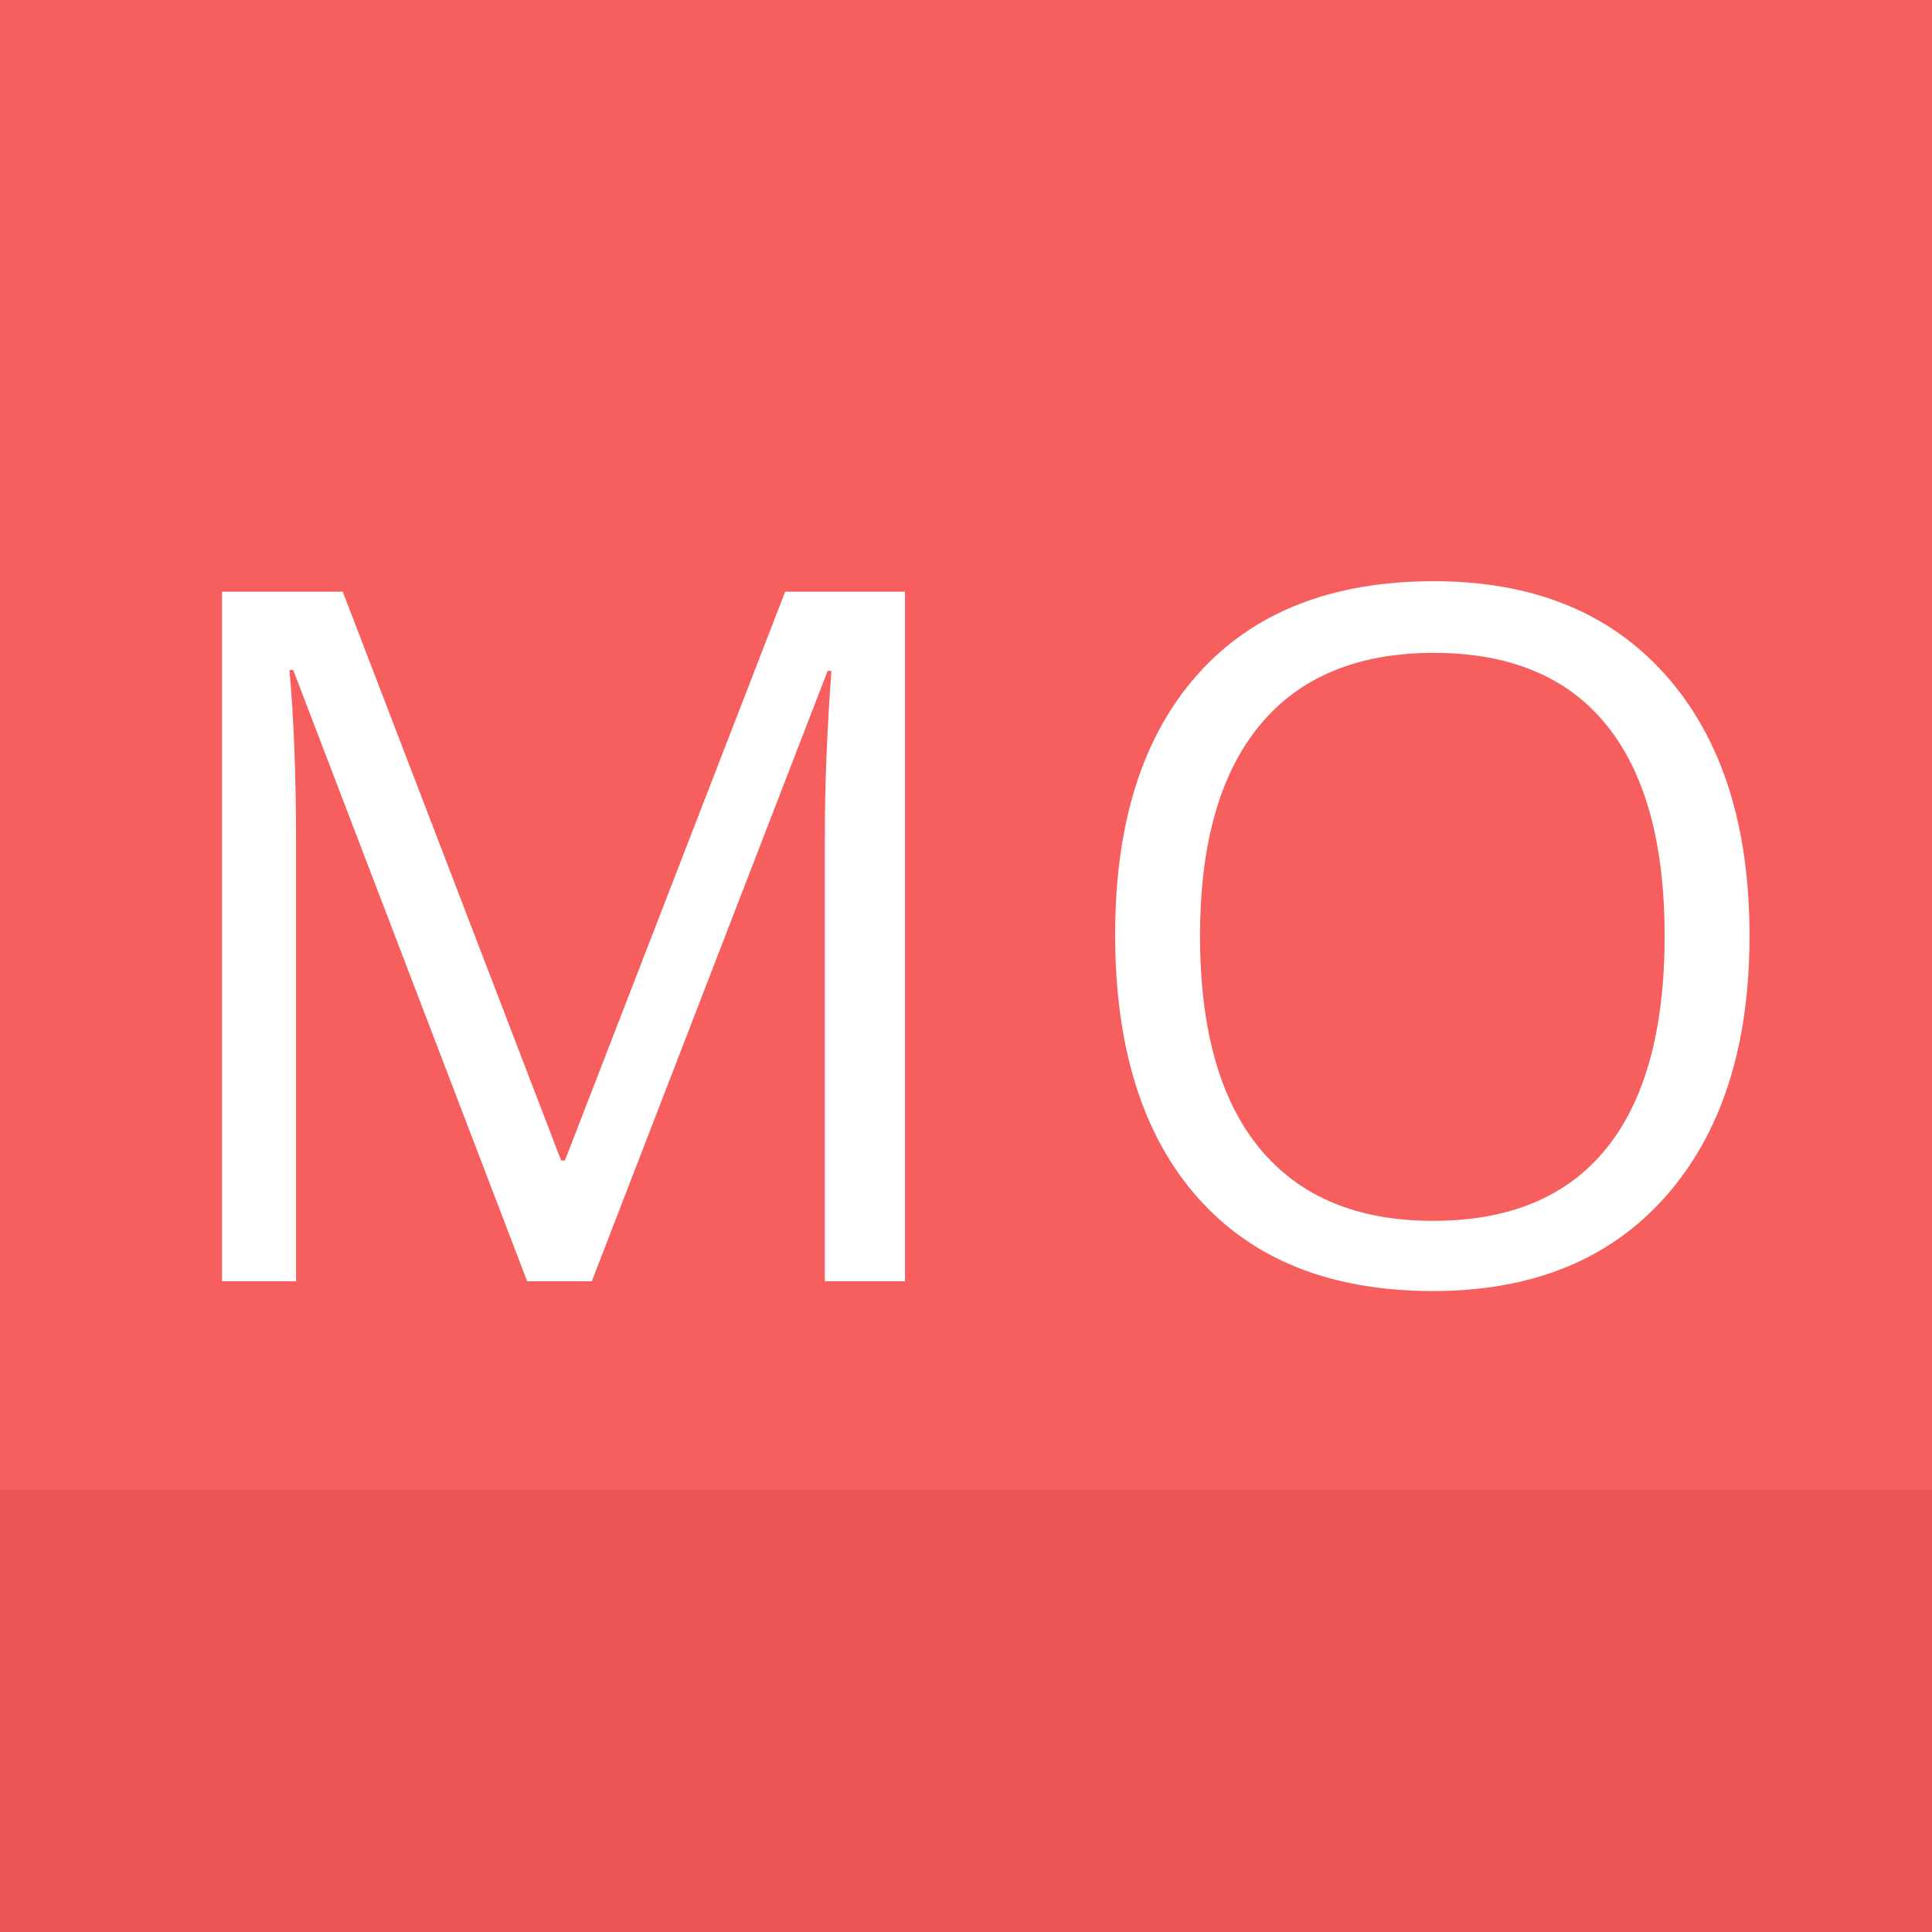 <svg xmlns="http://www.w3.org/2000/svg" viewBox="0 0 1200 1200"><rect x="0" y="0" width="1200" height="1200" fill="#333333" stroke="none"/><g fill="#fff"><path d="M0 925h1200v275H0z"/><path d="M1199 926v273H1V926h1198m1-1H0v275h1200V925zM0 0h1200v925H0z"/><path d="M327.44 795.83L182.12 416.15h-2.34q4.09 45.12 4.1 107.22v272.46h-46V367.51h75l135.65 353.32h2.35l136.81-353.32h74.42v428.32H512.3v-276q0-47.46 4.1-103.13h-2.34L367.57 795.83zM1086.66 581.29q0 102.83-52 161.72t-144.58 58.88q-94.64 0-146-57.86T692.62 580.7q0-104.6 51.56-162.16T890.67 361q92.28 0 144.14 58.6t51.85 161.69zm-341.3 0q0 87 37.06 132t107.66 45q71.19 0 107.52-44.82t36.33-132.13q0-86.43-36.18-131.11t-107.08-44.72q-71.19 0-108.25 45t-37.06 130.78z"/></g><path fill="#eb5757" d="M0 925h1200v275H0z"/><path fill="#f75e5e" d="M0 0h1200v925H0z"/><path d="M327.44 795.83L182.12 416.15h-2.34q4.09 45.12 4.1 107.22v272.46h-46V367.51h75l135.65 353.32h2.35l136.81-353.32h74.42v428.32H512.3v-276q0-47.46 4.1-103.13h-2.34L367.57 795.83zM1086.66 581.29q0 102.83-52 161.72t-144.58 58.88q-94.64 0-146-57.86T692.62 580.7q0-104.6 51.56-162.16T890.67 361q92.28 0 144.14 58.6t51.85 161.69zm-341.3 0q0 87 37.06 132t107.66 45q71.19 0 107.52-44.82t36.33-132.13q0-86.43-36.18-131.11t-107.08-44.72q-71.19 0-108.25 45t-37.06 130.78z" fill="#fff"/></svg>